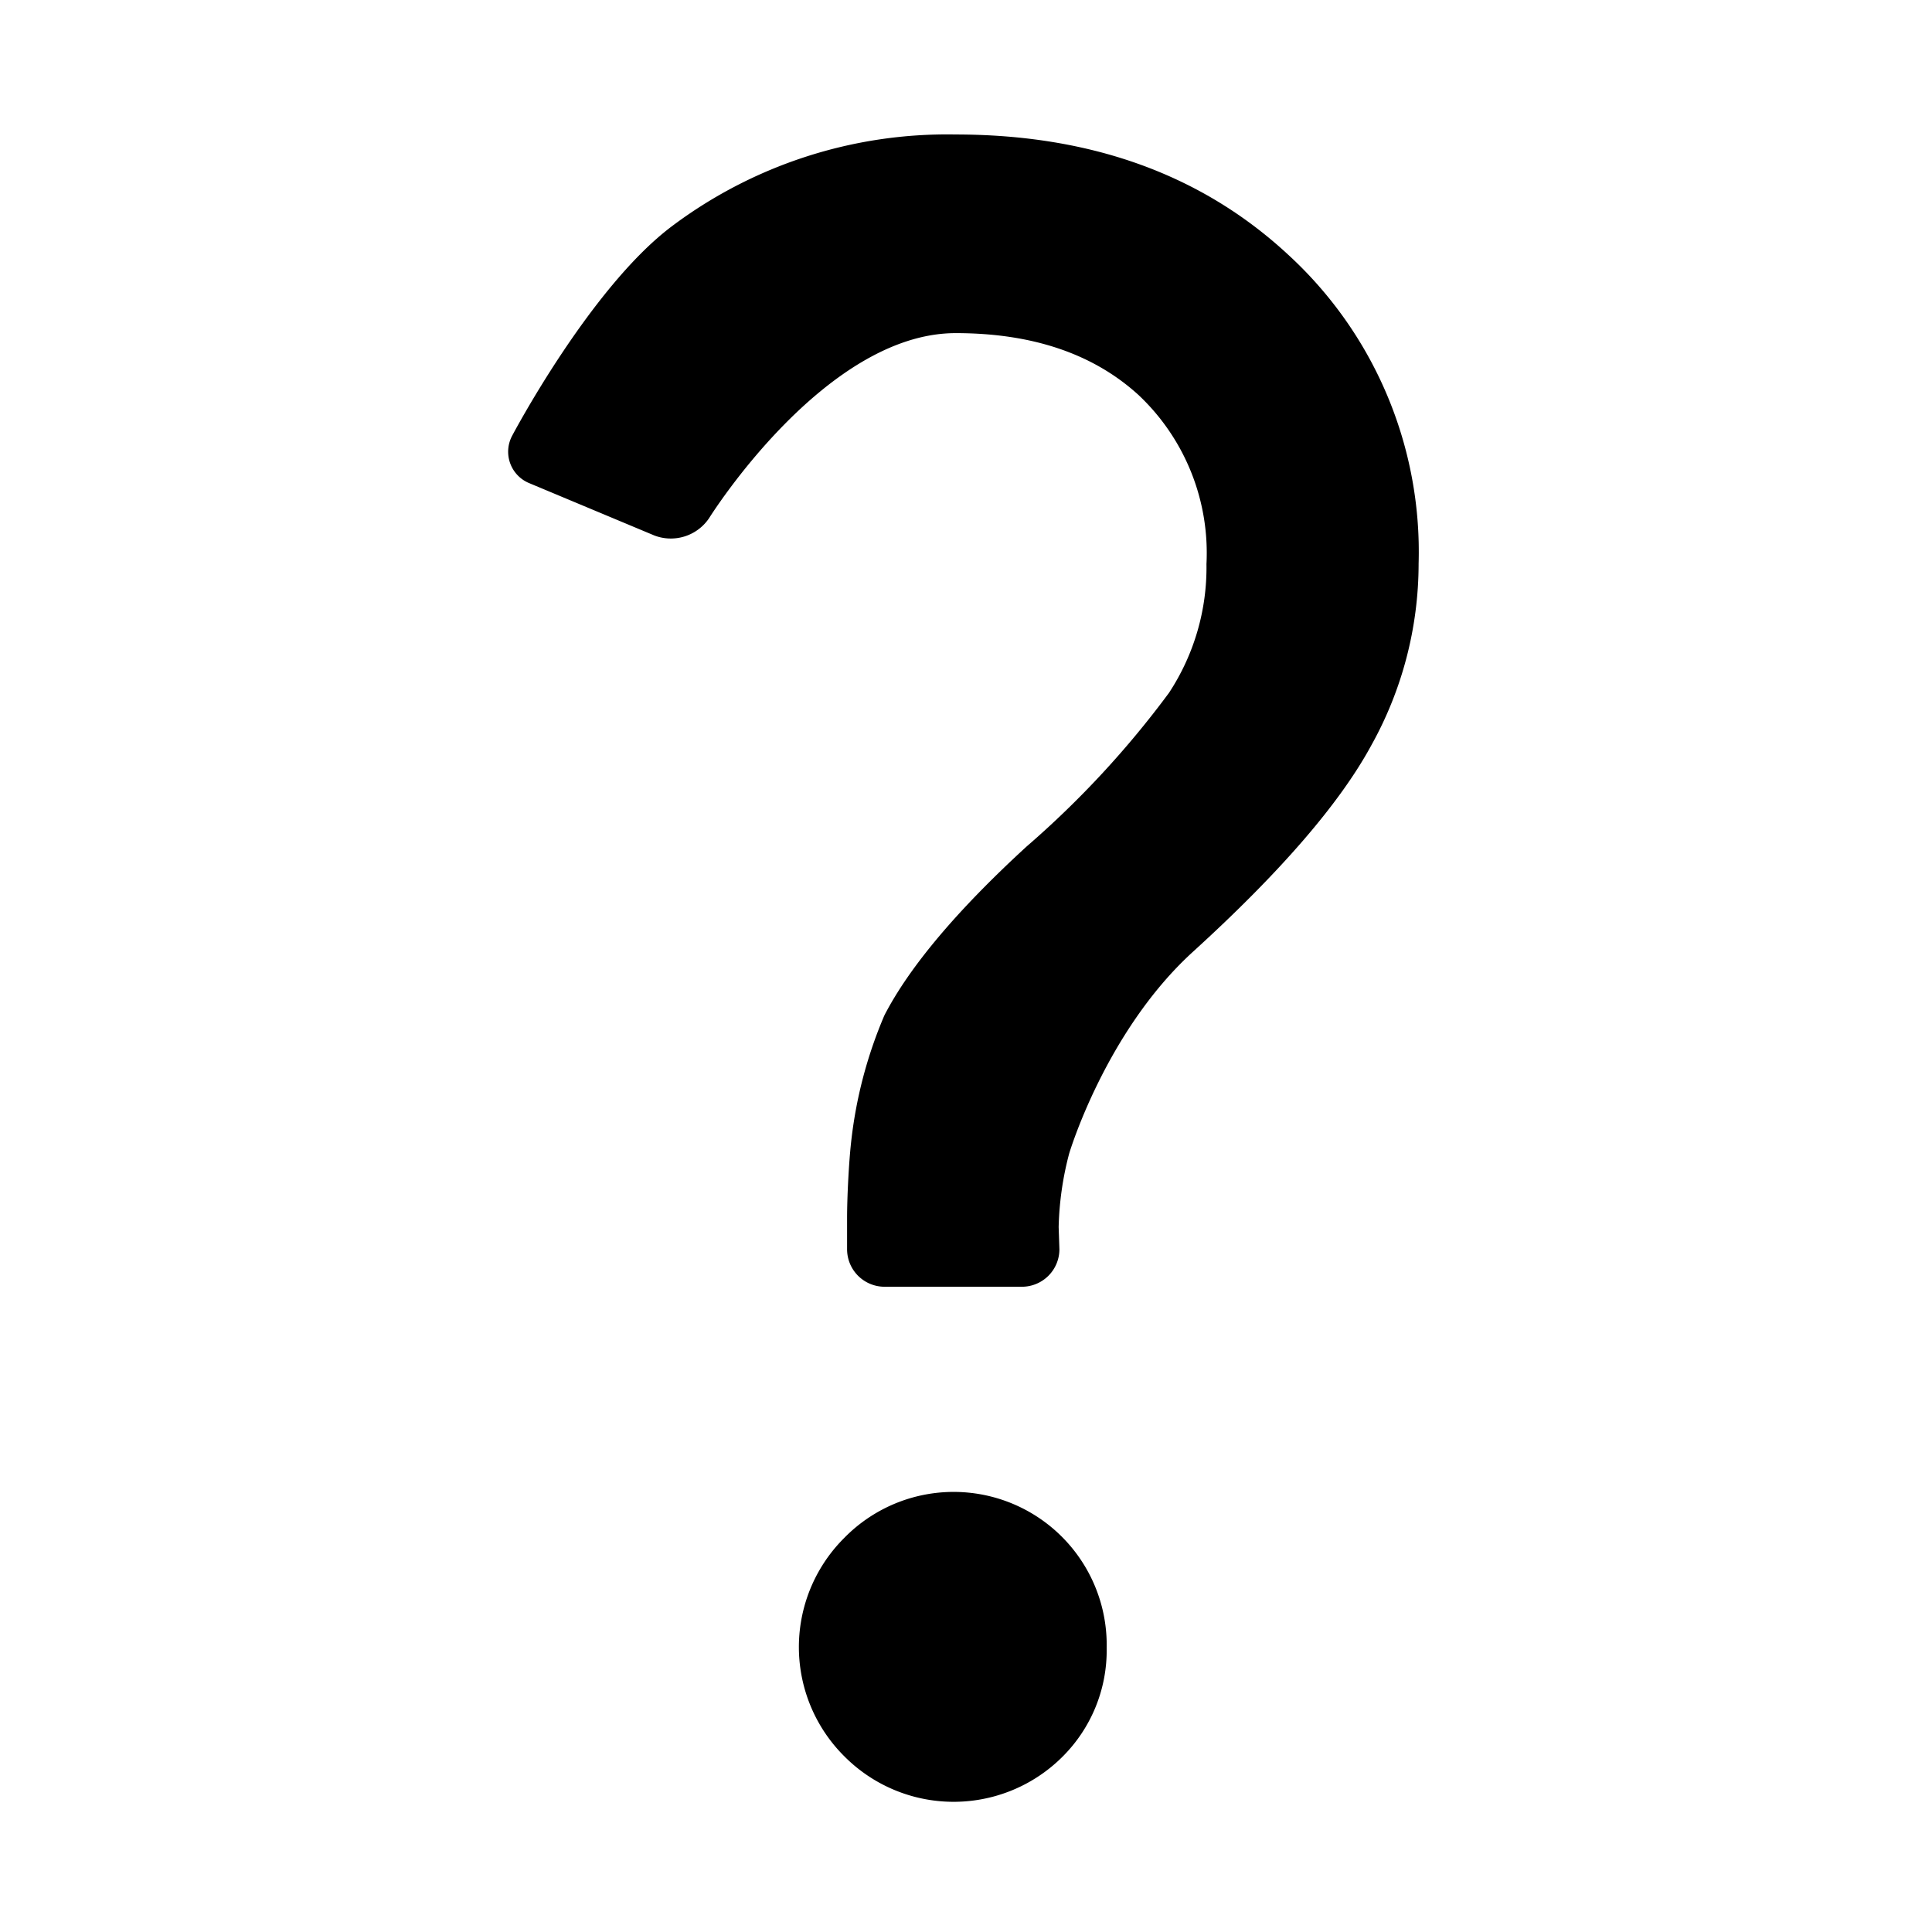 <svg xmlns="http://www.w3.org/2000/svg" viewBox="0 0 103 103"><title>help</title><path d="M56.48,66.6a2,2,0,0,1-2,2H47.16a2,2,0,0,1-2-2V64.94c0-1.1.09-2.9.21-4a23.73,23.73,0,0,1,1.78-6.81c1.32-2.56,3.85-5.58,7.58-9a50.64,50.64,0,0,0,7.59-8.19,12.16,12.16,0,0,0,2-6.87,11.57,11.57,0,0,0-3.61-9q-3.62-3.31-9.76-3.31c-7,0-13.15,9.87-13.15,9.87a2.46,2.46,0,0,1-2.91.92l-6.67-2.79a1.81,1.81,0,0,1-.91-2.54s4.13-7.83,8.46-11.12A24.43,24.43,0,0,1,50.94,7.17q10.85,0,17.77,6.44a21.5,21.5,0,0,1,6.92,16.44,19.92,19.92,0,0,1-2.53,9.7q-2.52,4.64-9.51,11C58.93,55,57,61.5,57,61.5a16.71,16.71,0,0,0-.56,3.92ZM59,87.87a8,8,0,0,1-2.35,5.78,8.21,8.21,0,0,1-11.62,0A8.21,8.21,0,0,1,45,82a8.16,8.16,0,0,1,14,5.84Z"/></svg>